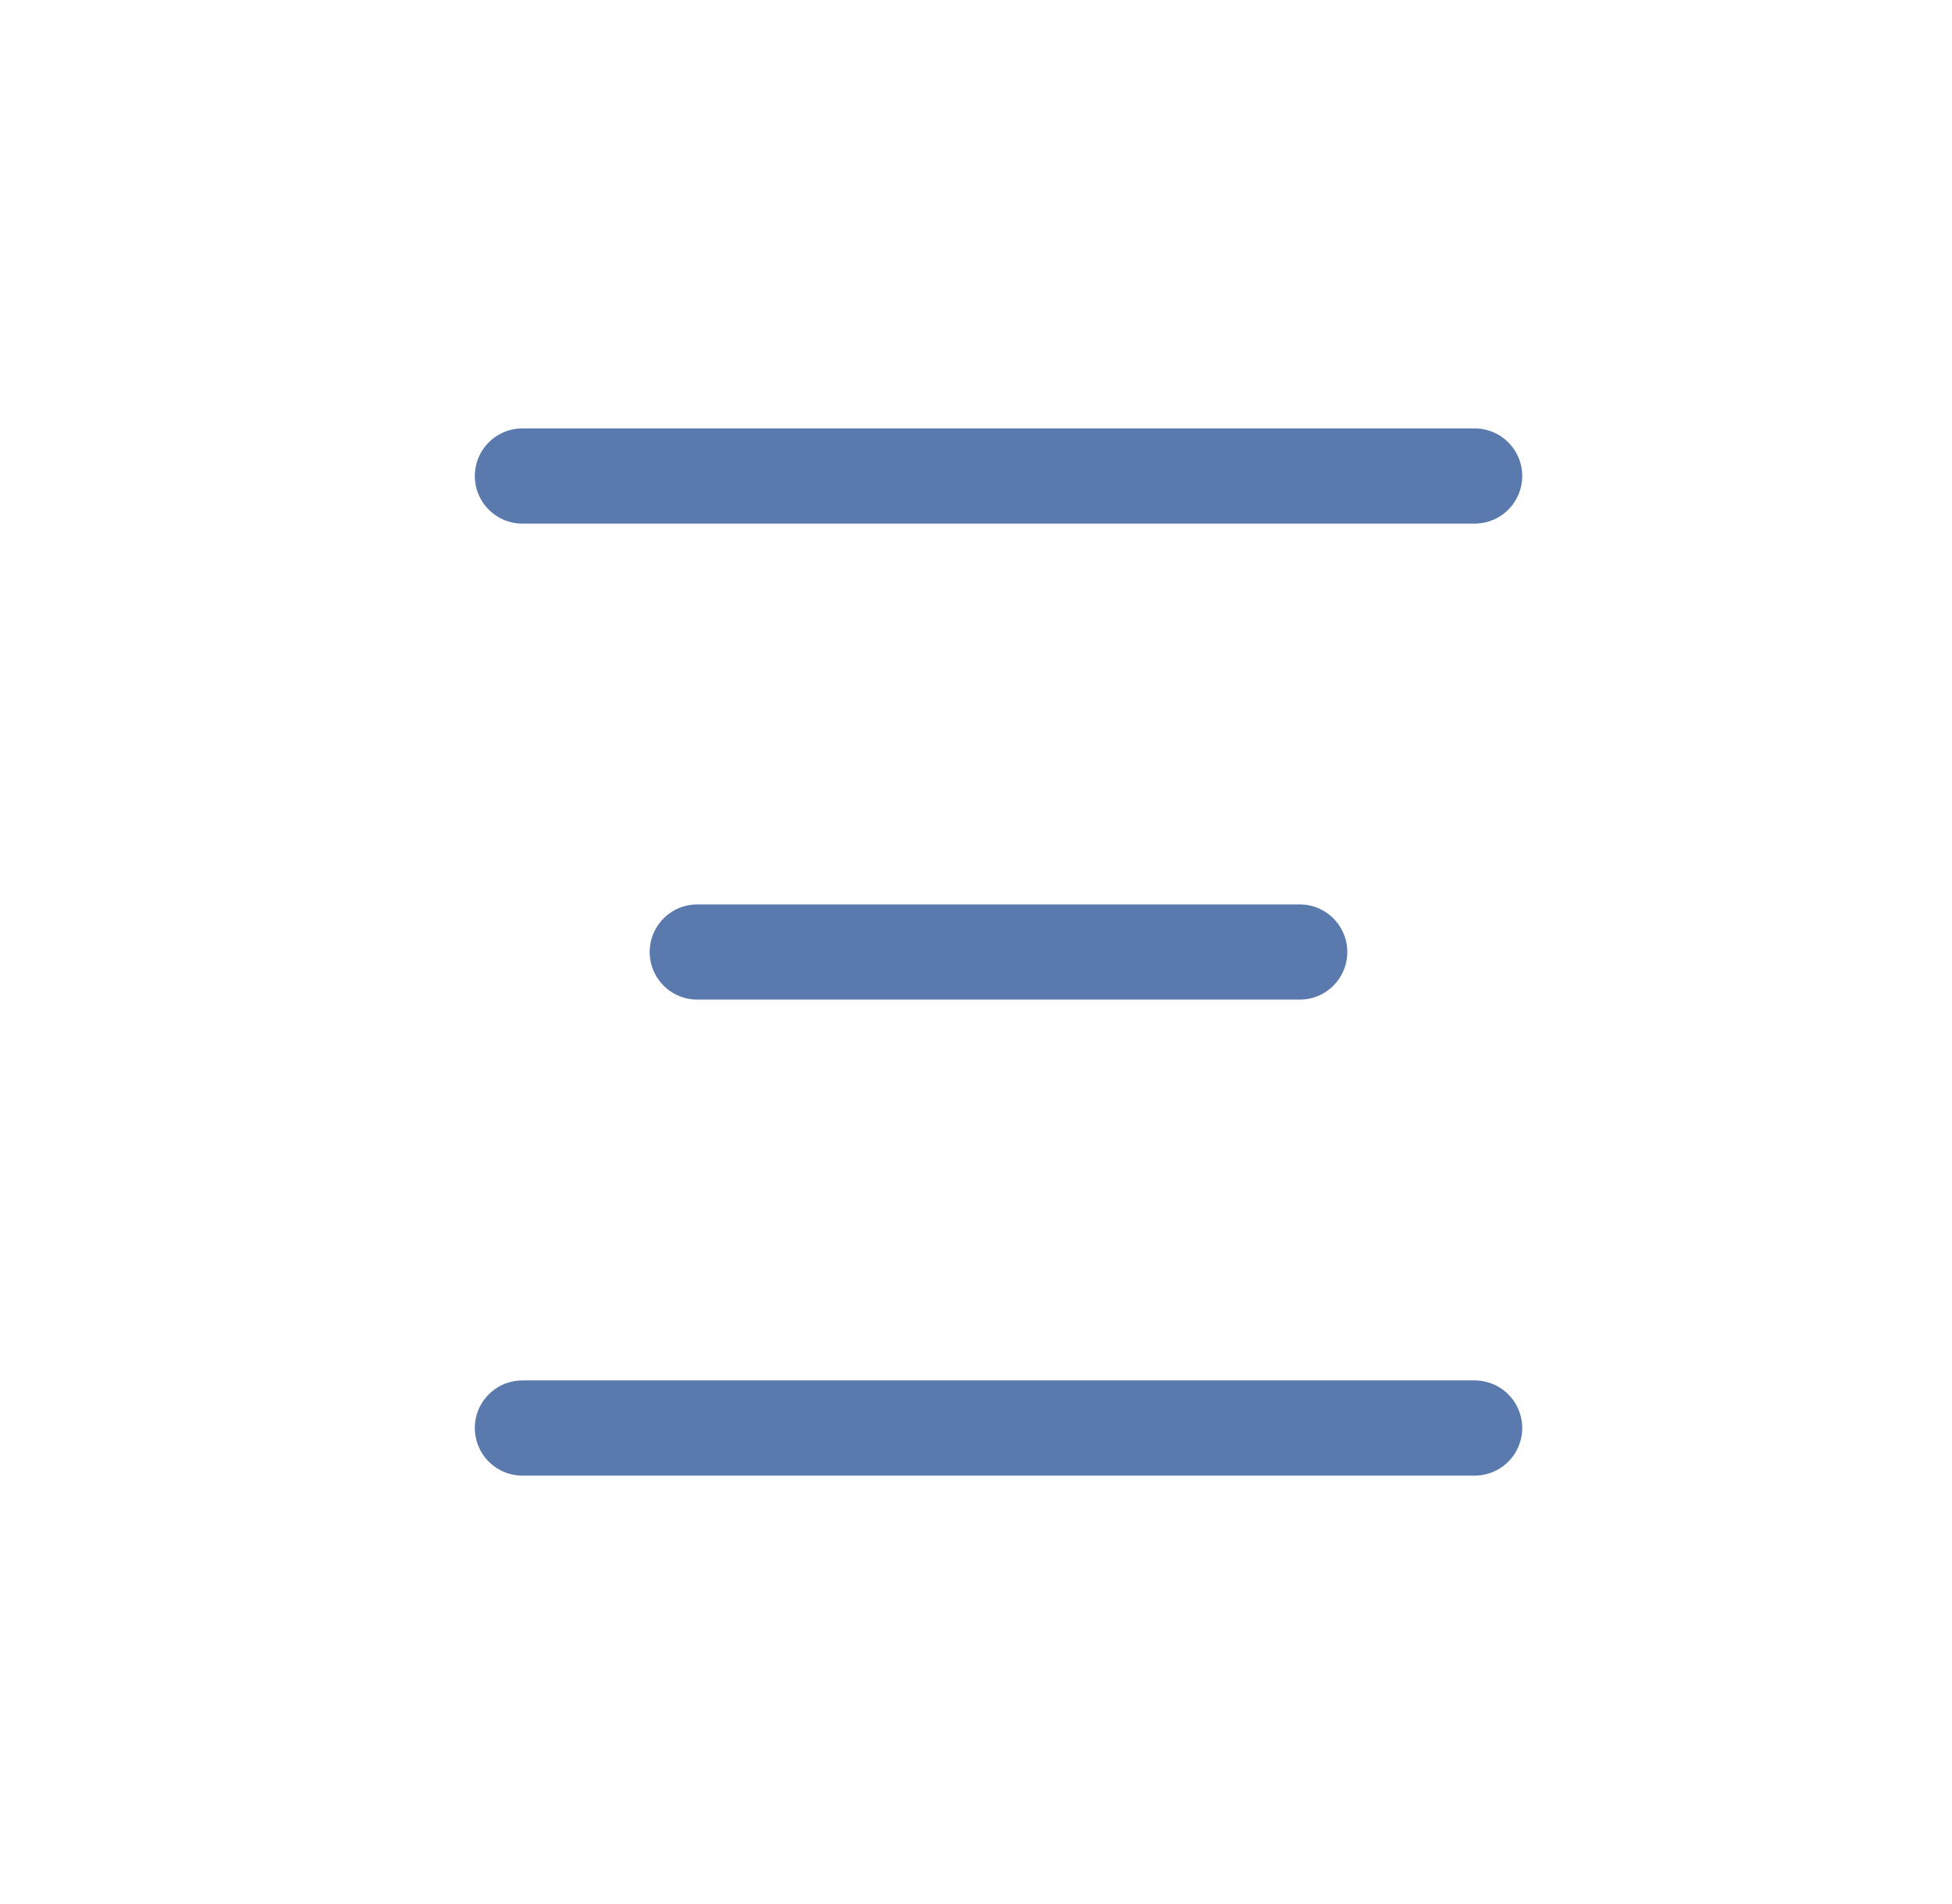 <svg width="41" height="40" viewBox="0 0 41 40" fill="none" xmlns="http://www.w3.org/2000/svg">
<path d="M10.973 10H30.973M14.646 20H27.299M10.973 30H30.973" stroke="#5A79AD" stroke-width="2" stroke-linecap="round"/>
</svg>
